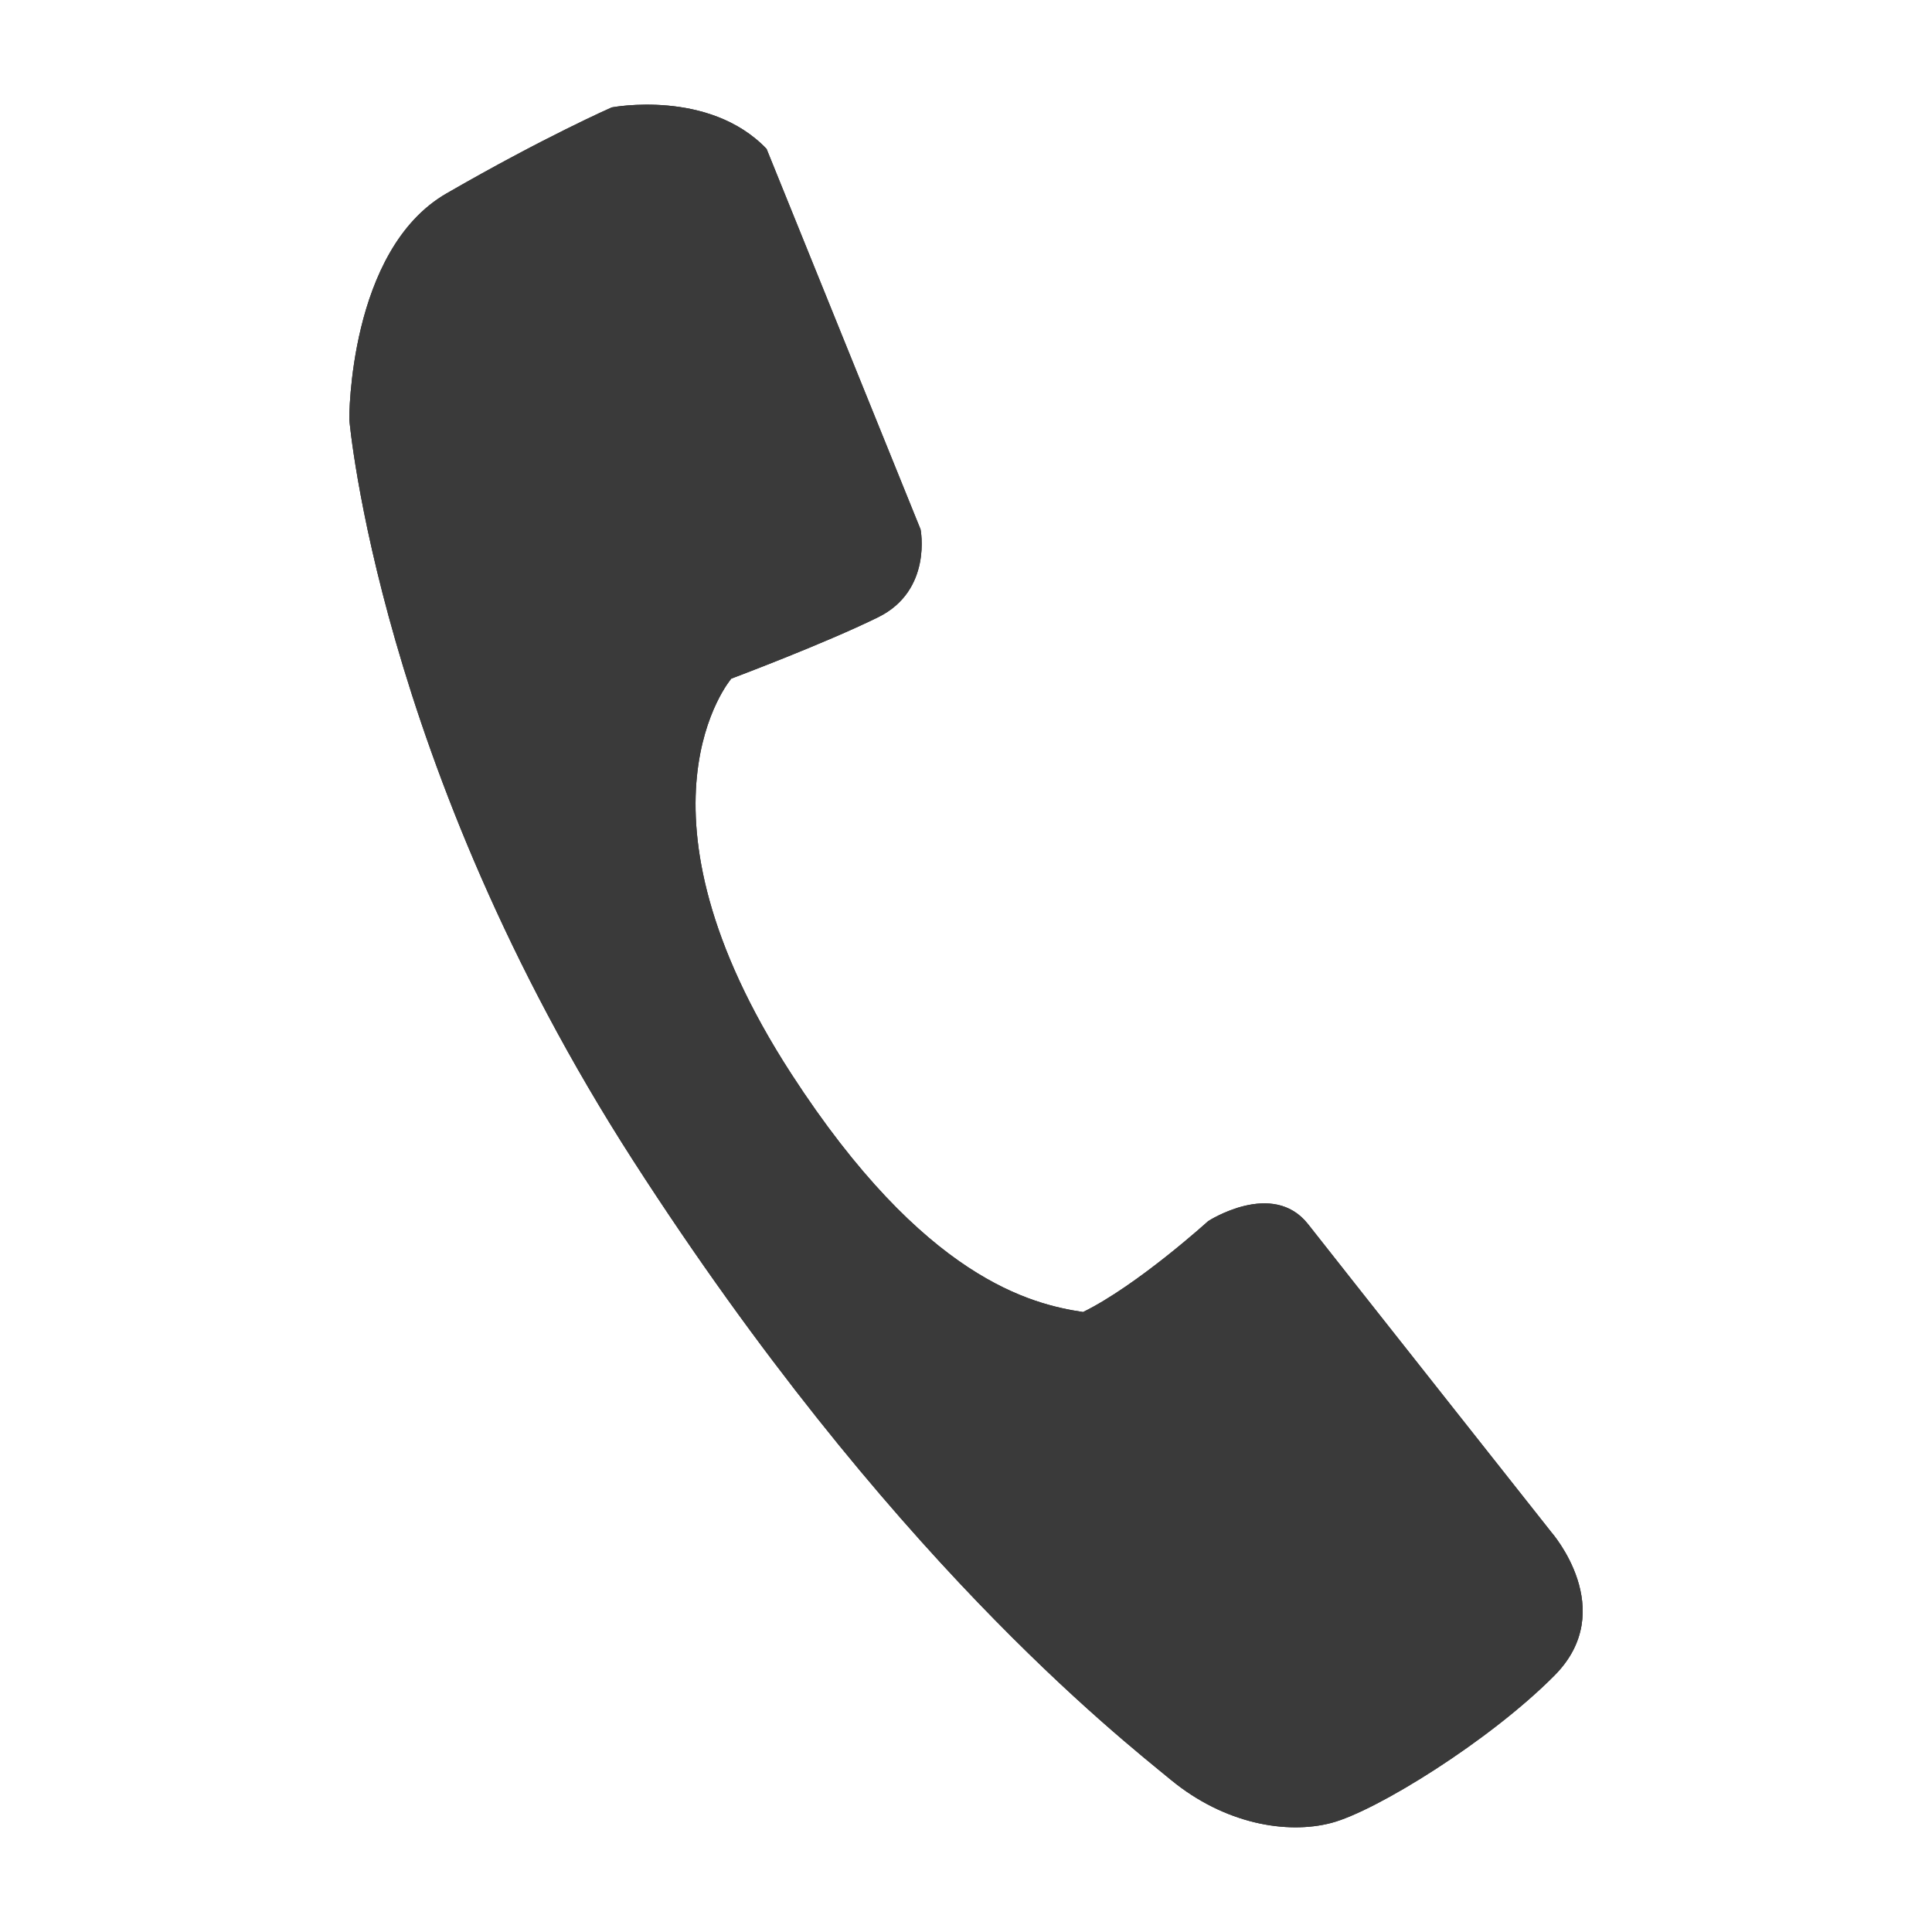 <?xml version="1.0" encoding="iso-8859-1"?>
<!-- Generator: Adobe Illustrator 17.1.0, SVG Export Plug-In . SVG Version: 6.00 Build 0)  -->
<!DOCTYPE svg PUBLIC "-//W3C//DTD SVG 1.1//EN" "http://www.w3.org/Graphics/SVG/1.1/DTD/svg11.dtd">
<svg version="1.1" xmlns="http://www.w3.org/2000/svg" xmlns:xlink="http://www.w3.org/1999/xlink" x="0px" y="0px" width="120px"
	 height="120px" viewBox="0 0 120 120" enable-background="new 0 0 120 120" xml:space="preserve">
<g id="Layer_4" display="none">
	<circle display="inline" opacity="0.5" fill="#DF1F26" cx="60" cy="60" r="60"/>
	<rect x="6.5" y="6.5" display="inline" opacity="0.5" fill="#3B4FA1" width="107" height="107"/>
</g>
<g id="normal">
	<path fill-rule="evenodd" clip-rule="evenodd" fill="#3A3A3A" d="M47.613,9.247l9.564,23.632c0,0,0.756,3.79-2.635,5.459
		c-3.392,1.666-9.118,3.811-9.118,3.811s-6.949,8.076,3.727,24.552c8.274,12.77,14.939,14.307,18.12,14.792
		c3.392-1.668,7.771-5.647,7.771-5.647s4.011-2.605,6.207,0.192c2.194,2.795,15.115,19.138,15.115,19.138s4.232,4.813,0.196,8.883
		c-4.036,4.071-11.093,8.436-13.866,9.165c-2.772,0.73-6.643,0.059-9.959-2.668c-3.318-2.729-17.595-13.9-33.415-38.483
		c-15.82-24.583-17.625-46.033-17.625-46.033s-0.061-10.505,6.035-14.023c6.097-3.519,10.267-5.346,10.267-5.346
		S44.038,5.508,47.613,9.247L47.613,9.247z"/>
</g>
<g id="active">
	<path fill-rule="evenodd" clip-rule="evenodd" fill="#3A3A3A" d="M47.613,9.247l9.564,23.632c0,0,0.756,3.79-2.635,5.459
		c-3.392,1.666-9.118,3.811-9.118,3.811s-6.949,8.076,3.727,24.552c8.274,12.77,14.939,14.307,18.12,14.792
		c3.392-1.668,7.771-5.647,7.771-5.647s4.011-2.605,6.207,0.192c2.194,2.795,15.115,19.138,15.115,19.138s4.232,4.813,0.196,8.883
		c-4.036,4.071-11.093,8.436-13.866,9.165c-2.772,0.73-6.643,0.059-9.959-2.668c-3.318-2.729-17.595-13.9-33.415-38.483
		c-15.82-24.583-17.625-46.033-17.625-46.033s-0.061-10.505,6.035-14.023c6.097-3.519,10.267-5.346,10.267-5.346
		S44.038,5.508,47.613,9.247L47.613,9.247z"/>
</g>
<g id="disabled" opacity="0.2">
	<path fill-rule="evenodd" clip-rule="evenodd" fill="#3A3A3A" d="M47.613,9.247l9.564,23.632c0,0,0.756,3.79-2.635,5.459
		c-3.392,1.666-9.118,3.811-9.118,3.811s-6.949,8.076,3.727,24.552c8.274,12.77,14.939,14.307,18.12,14.792
		c3.392-1.668,7.771-5.647,7.771-5.647s4.011-2.605,6.207,0.192c2.194,2.795,15.115,19.138,15.115,19.138s4.232,4.813,0.196,8.883
		c-4.036,4.071-11.093,8.436-13.866,9.165c-2.772,0.73-6.643,0.059-9.959-2.668c-3.318-2.729-17.595-13.9-33.415-38.483
		c-15.82-24.583-17.625-46.033-17.625-46.033s-0.061-10.505,6.035-14.023c6.097-3.519,10.267-5.346,10.267-5.346
		S44.038,5.508,47.613,9.247L47.613,9.247z"/>
</g>
</svg>
